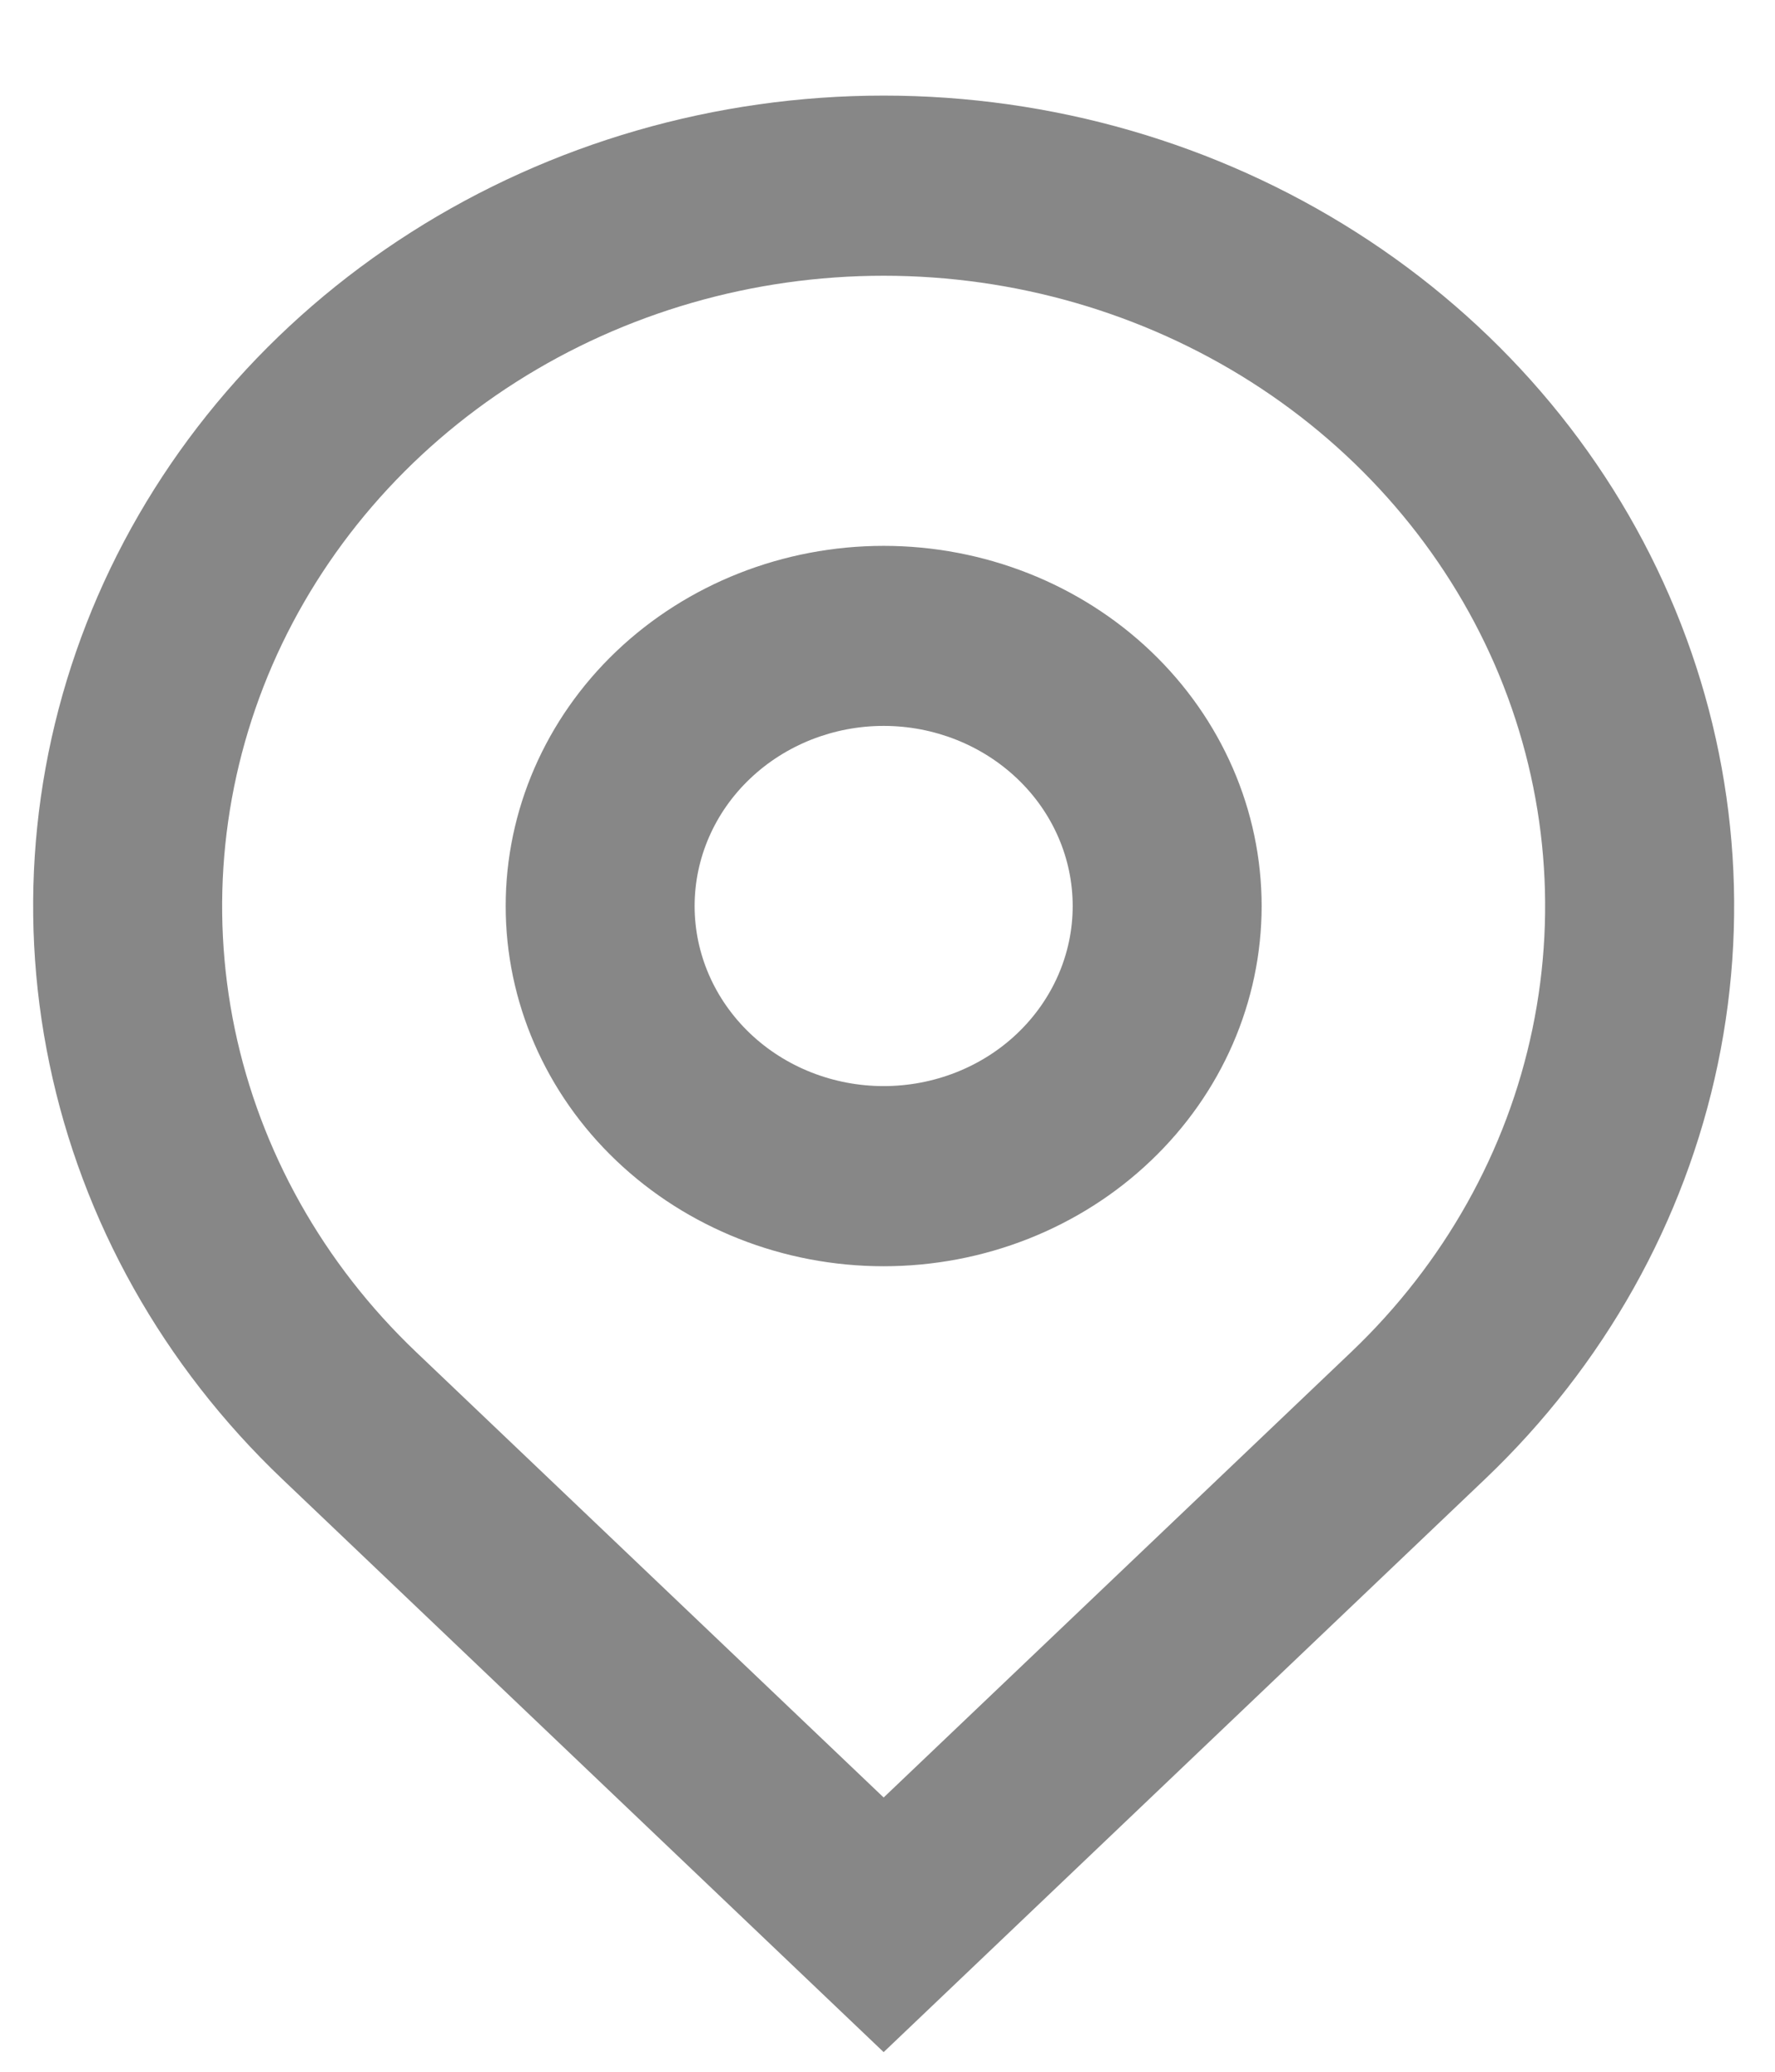 <svg width="18" height="21" viewBox="0 0 18 21" fill="none" xmlns="http://www.w3.org/2000/svg">
<path d="M8.961 18.22L13.705 13.702C14.643 12.808 15.282 11.67 15.54 10.431C15.799 9.191 15.666 7.907 15.159 6.739C14.651 5.572 13.791 4.574 12.688 3.872C11.585 3.17 10.288 2.795 8.961 2.795C7.634 2.795 6.337 3.17 5.234 3.872C4.131 4.574 3.271 5.572 2.763 6.739C2.256 7.907 2.123 9.191 2.381 10.431C2.64 11.67 3.279 12.808 4.217 13.702L8.961 18.22ZM8.961 20.801L2.862 14.992C1.656 13.844 0.834 12.38 0.502 10.786C0.169 9.193 0.34 7.541 0.992 6.04C1.645 4.539 2.751 3.256 4.169 2.354C5.588 1.451 7.255 0.969 8.961 0.969C10.667 0.969 12.334 1.451 13.753 2.354C15.171 3.256 16.277 4.539 16.929 6.04C17.582 7.541 17.753 9.193 17.42 10.786C17.087 12.38 16.266 13.844 15.06 14.992L8.961 20.801ZM8.961 11.009C9.469 11.009 9.957 10.817 10.316 10.475C10.676 10.132 10.878 9.668 10.878 9.184C10.878 8.7 10.676 8.235 10.316 7.893C9.957 7.551 9.469 7.358 8.961 7.358C8.453 7.358 7.965 7.551 7.606 7.893C7.246 8.235 7.044 8.7 7.044 9.184C7.044 9.668 7.246 10.132 7.606 10.475C7.965 10.817 8.453 11.009 8.961 11.009ZM8.961 12.835C7.944 12.835 6.969 12.45 6.25 11.765C5.531 11.081 5.128 10.152 5.128 9.184C5.128 8.216 5.531 7.287 6.25 6.602C6.969 5.918 7.944 5.533 8.961 5.533C9.978 5.533 10.953 5.918 11.671 6.602C12.39 7.287 12.794 8.216 12.794 9.184C12.794 10.152 12.39 11.081 11.671 11.765C10.953 12.45 9.978 12.835 8.961 12.835Z" fill="#878787"/>
</svg>

